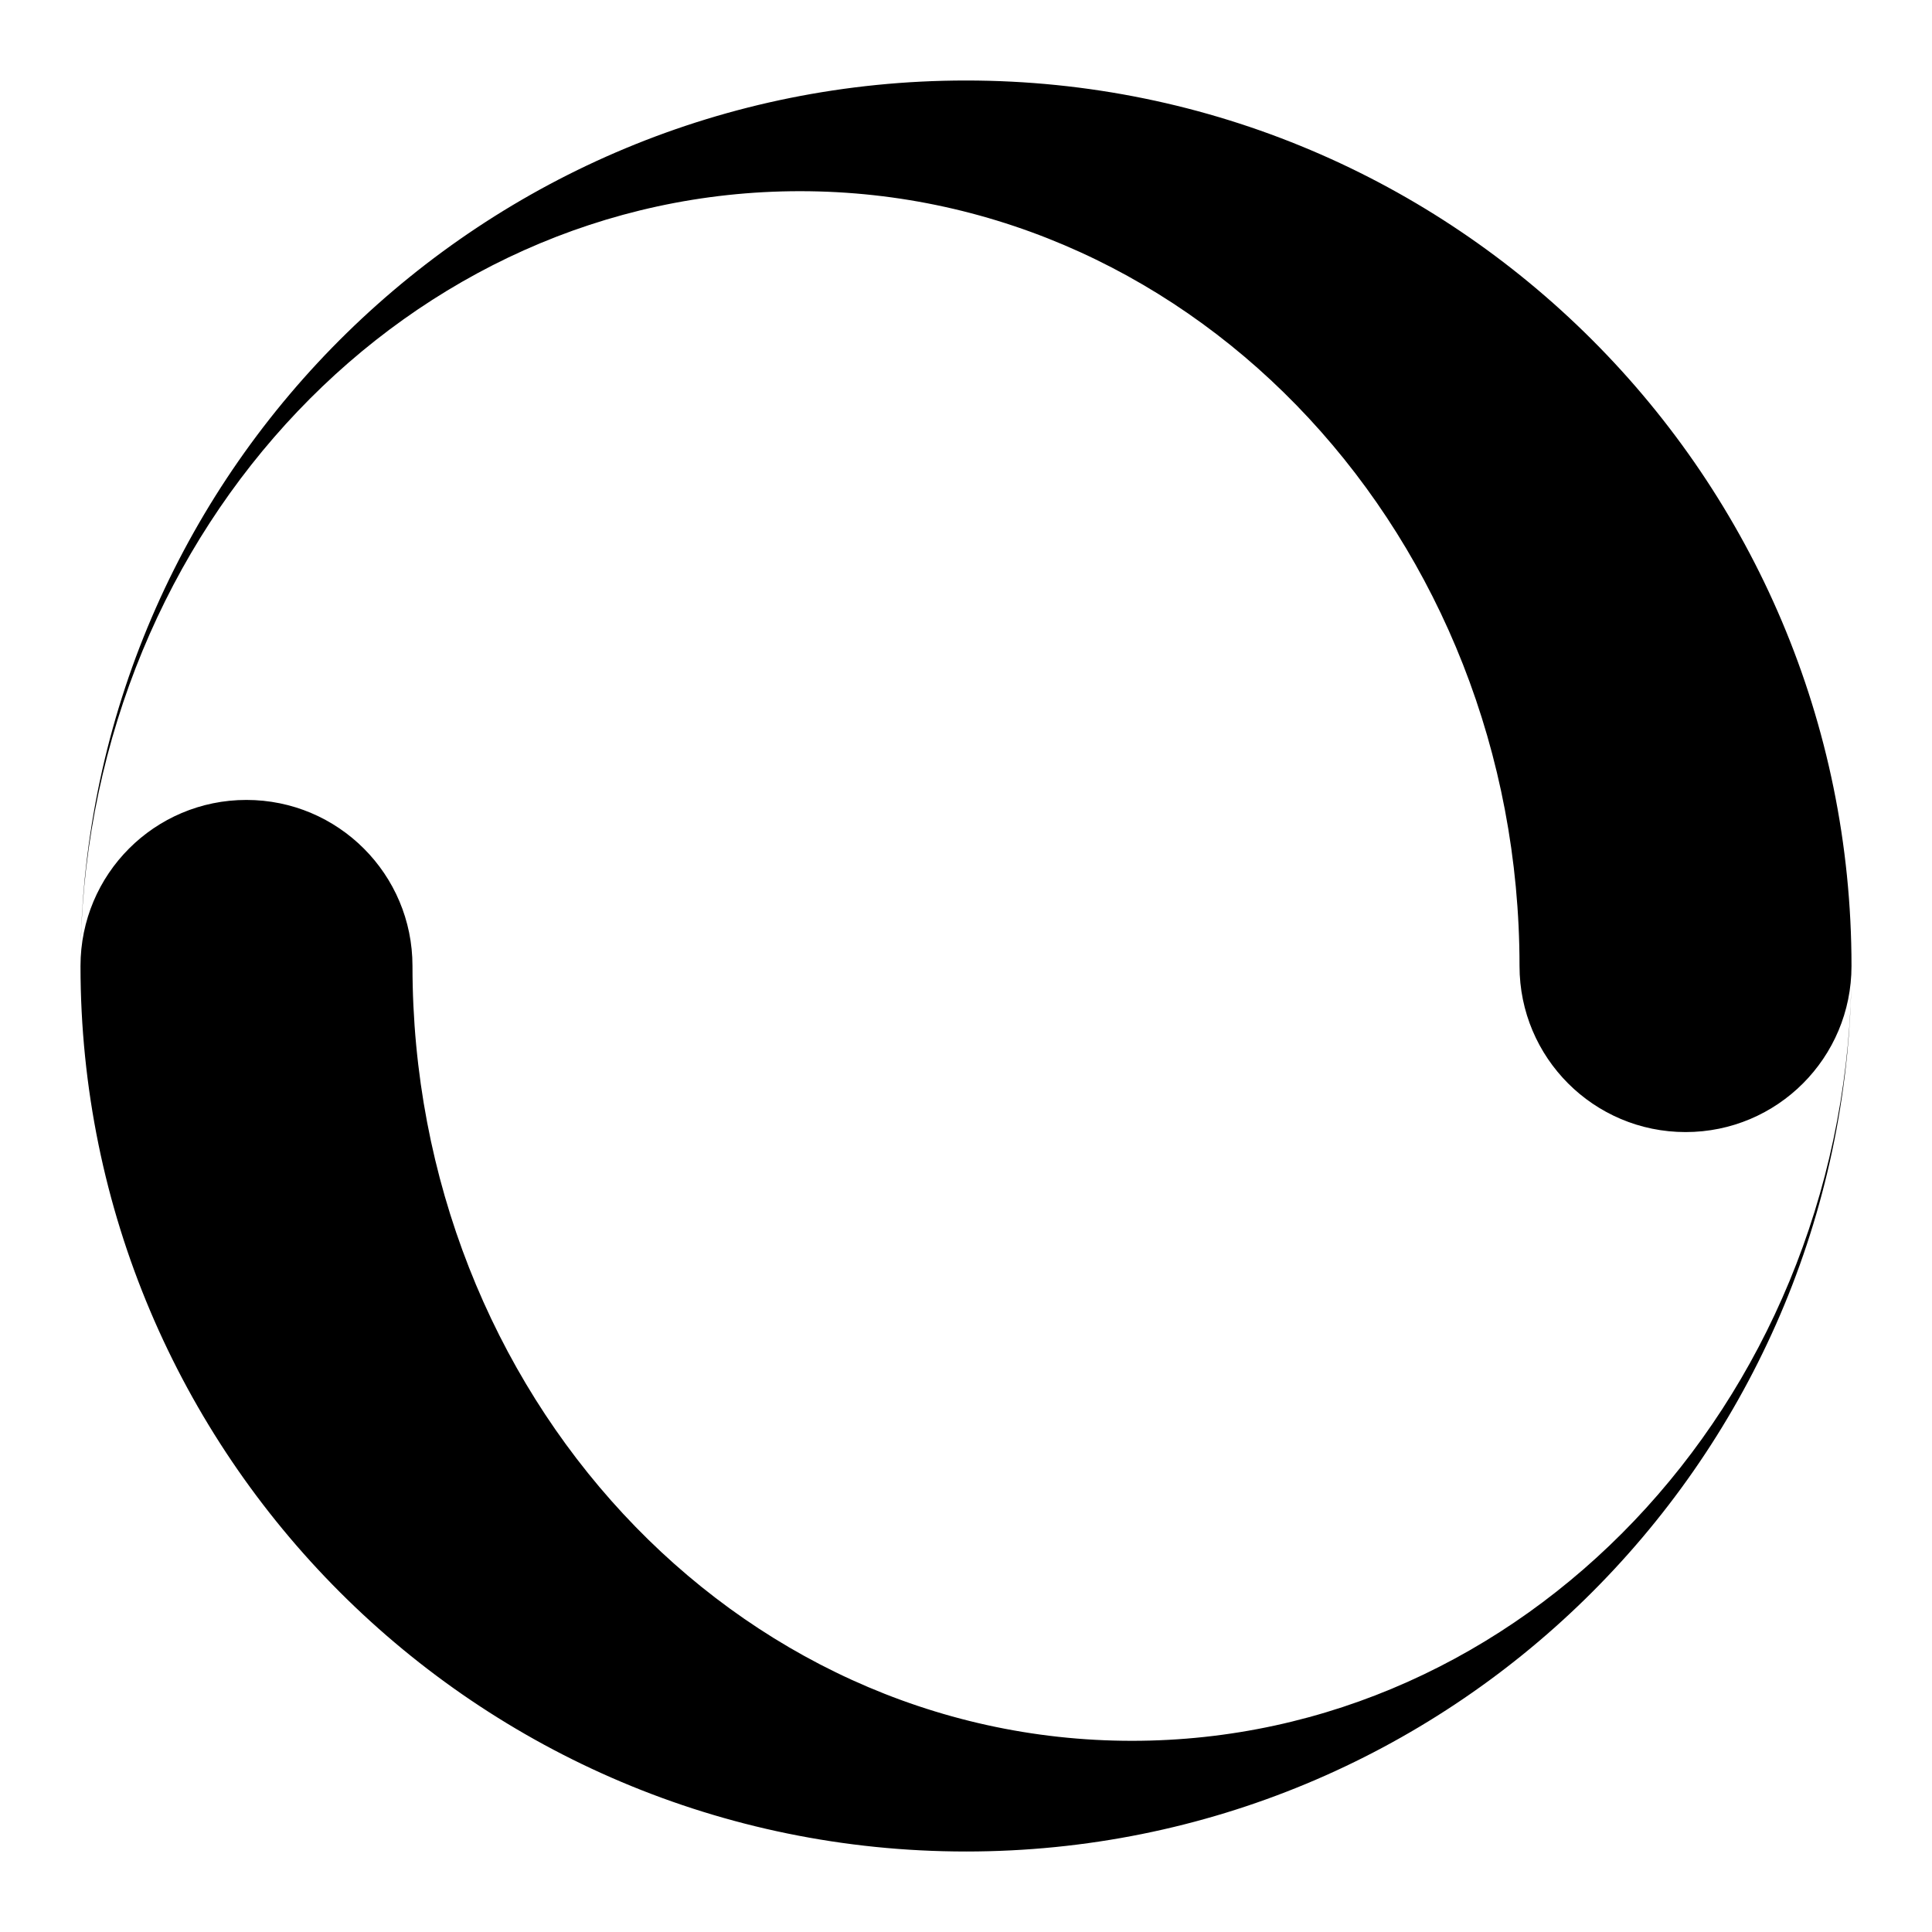 <svg xmlns="http://www.w3.org/2000/svg" width="24" height="24" viewBox="0 0 24 24"><path d="M12 1C6.01 1 1.14 5.786 1.003 11.742c.127-5.197 4.08-9.367 8.935-9.367 4.936 0 8.938 4.31 8.938 9.625 0 1.14.923 2.063 2.063 2.063S23 13.14 23 12c0-6.075-4.925-11-11-11zm0 22c5.988 0 10.86-4.785 10.997-10.742-.127 5.196-4.08 9.367-8.935 9.367-4.937 0-8.938-4.31-8.938-9.625 0-1.14-.923-2.063-2.063-2.063S1 10.86 1 12c0 6.075 4.925 11 11 11z"/></svg>